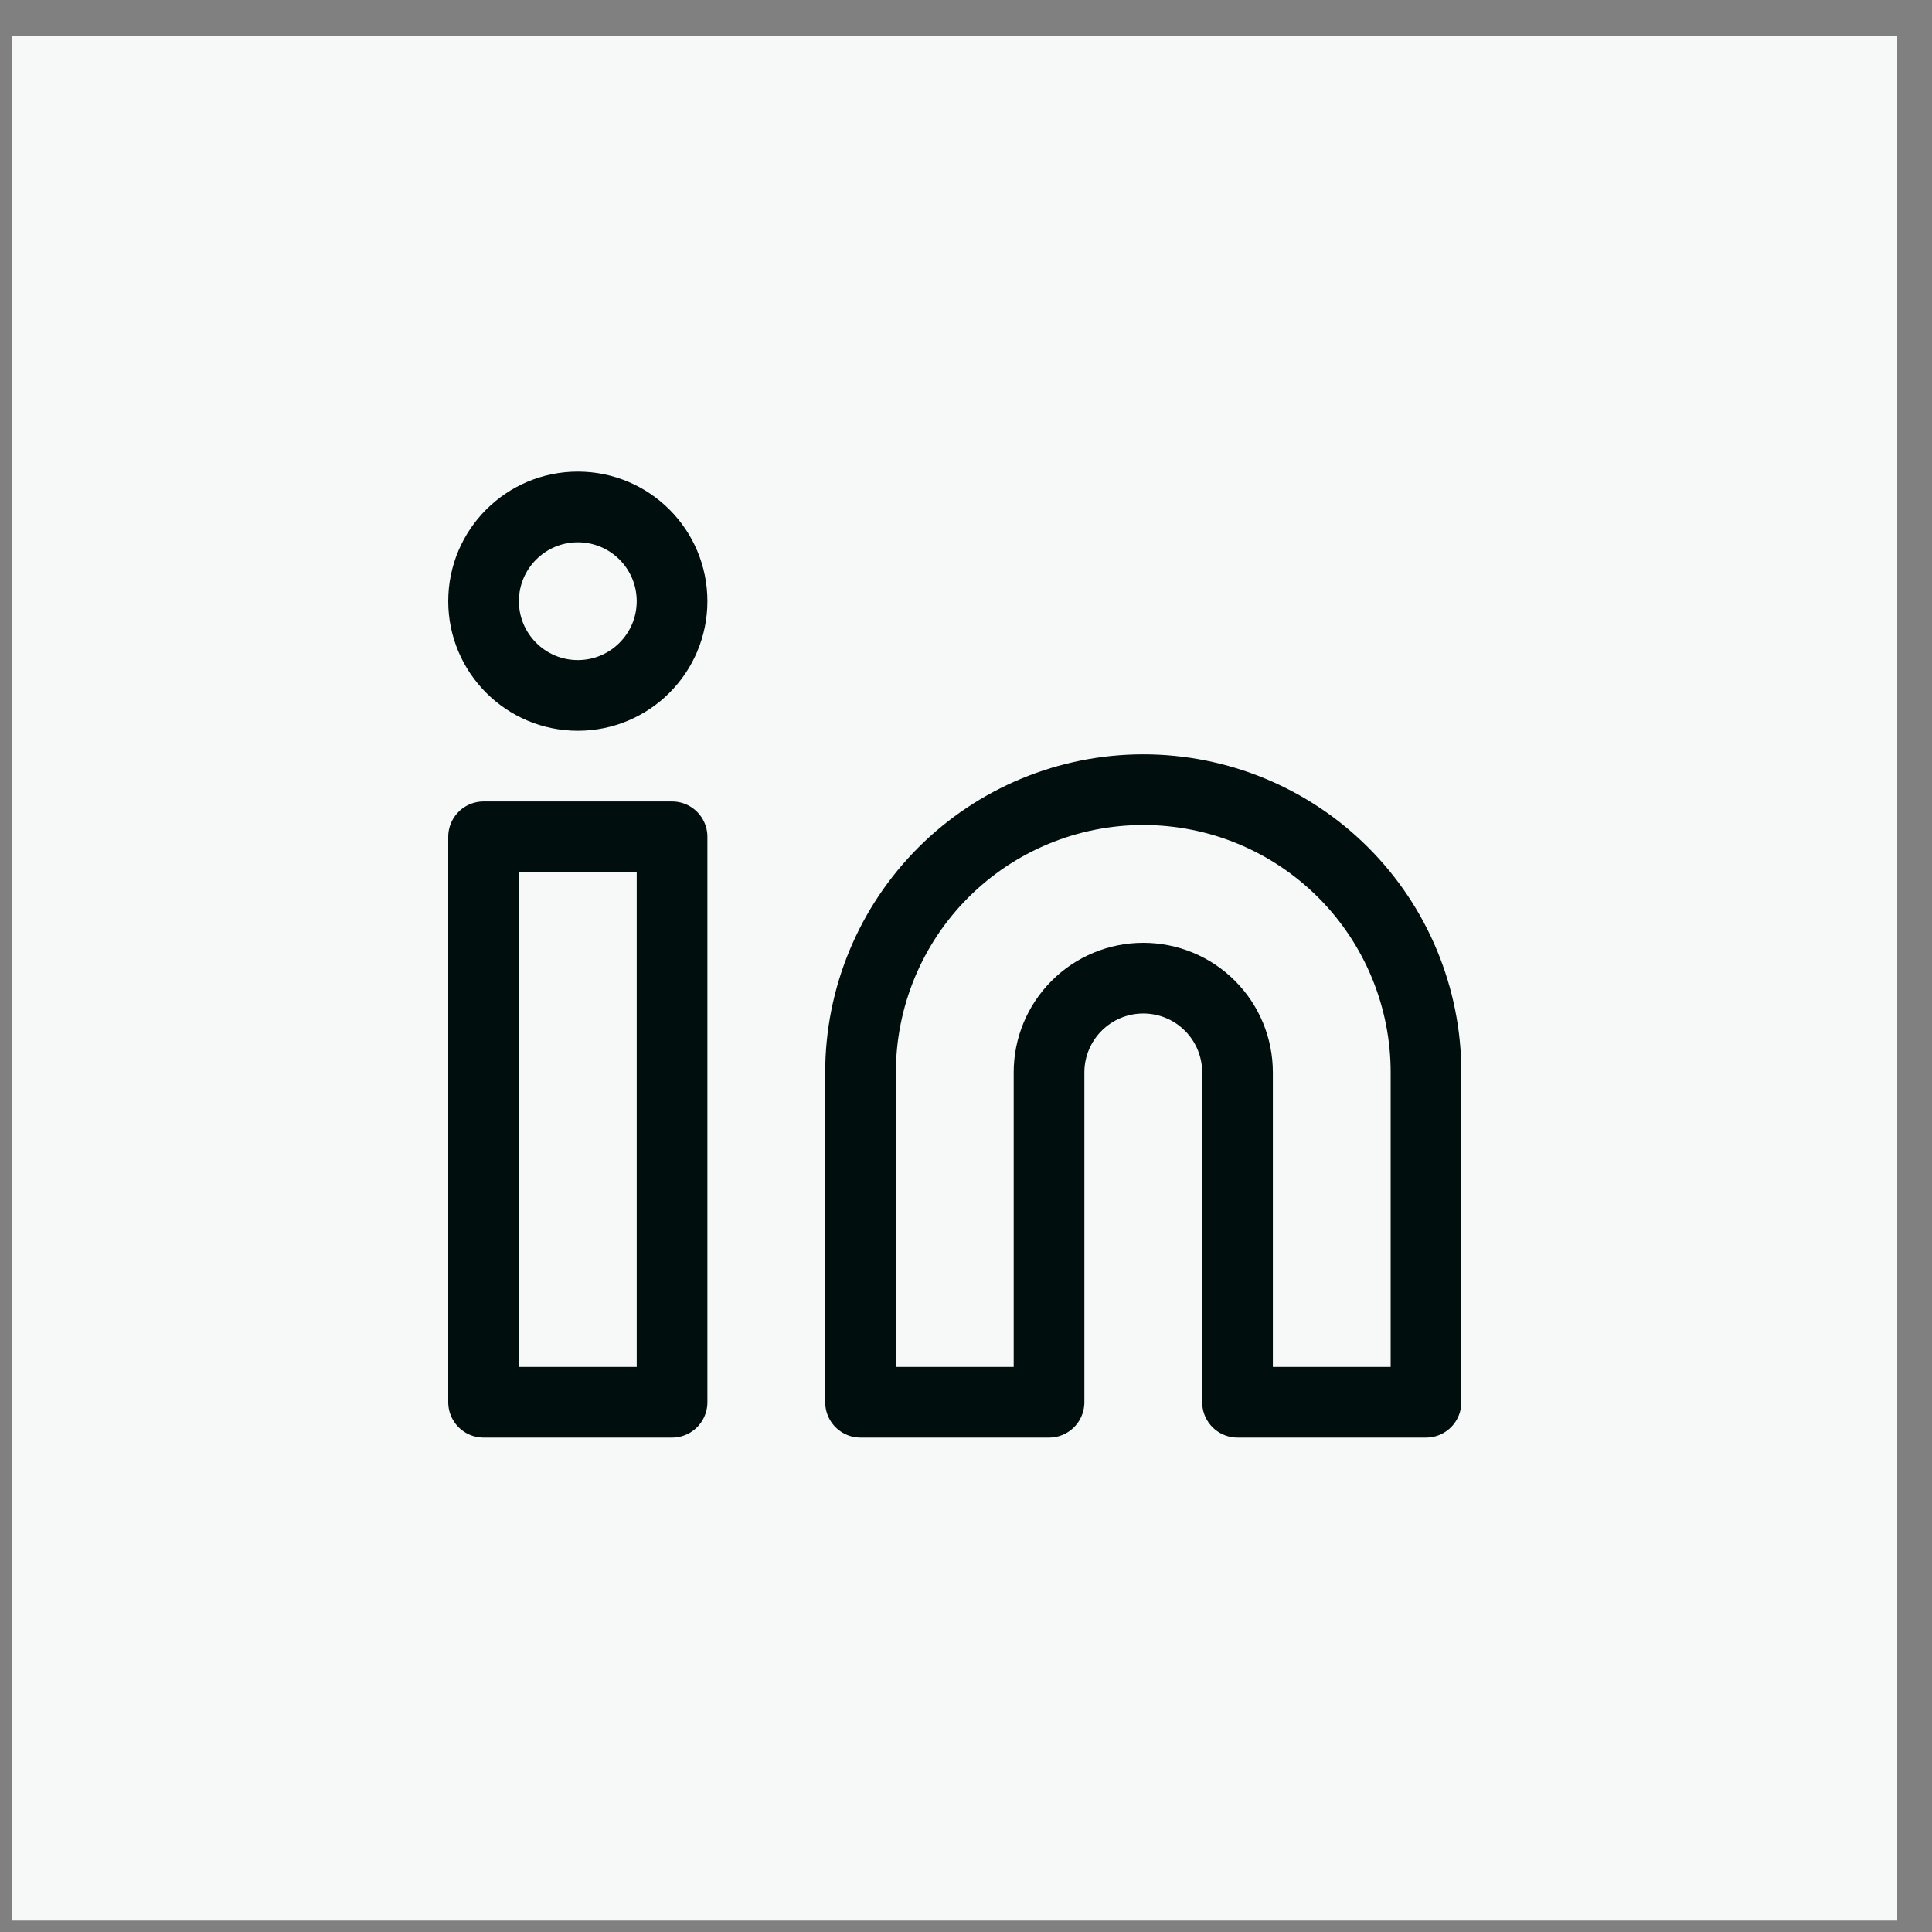 <svg width="41" height="41" viewBox="0 0 41 41" fill="none" xmlns="http://www.w3.org/2000/svg">
<rect x="0" y="0" width="41" height="41" fill="#808080" stroke="none"/>
<rect width="40" height="40" transform="translate(0.262 0.758)" fill="#F7F8F8"/>
<path d="M24.262 16.758C25.854 16.758 27.38 17.39 28.505 18.515C29.63 19.64 30.262 21.166 30.262 22.758V29.758H26.262V22.758C26.262 22.227 26.052 21.719 25.677 21.344C25.302 20.968 24.793 20.758 24.262 20.758C23.732 20.758 23.223 20.968 22.848 21.344C22.473 21.719 22.262 22.227 22.262 22.758V29.758H18.262V22.758C18.262 21.166 18.895 19.64 20.02 18.515C21.145 17.39 22.671 16.758 24.262 16.758Z" stroke="#010E0E" stroke-width="1.5" stroke-linecap="round" stroke-linejoin="round"/>
<path d="M14.262 17.758H10.262V29.758H14.262V17.758Z" stroke="#010E0E" stroke-width="1.5" stroke-linecap="round" stroke-linejoin="round"/>
<path d="M12.262 14.758C13.367 14.758 14.262 13.862 14.262 12.758C14.262 11.653 13.367 10.758 12.262 10.758C11.158 10.758 10.262 11.653 10.262 12.758C10.262 13.862 11.158 14.758 12.262 14.758Z" stroke="#010E0E" stroke-width="1.5" stroke-linecap="round" stroke-linejoin="round"/>
</svg>
